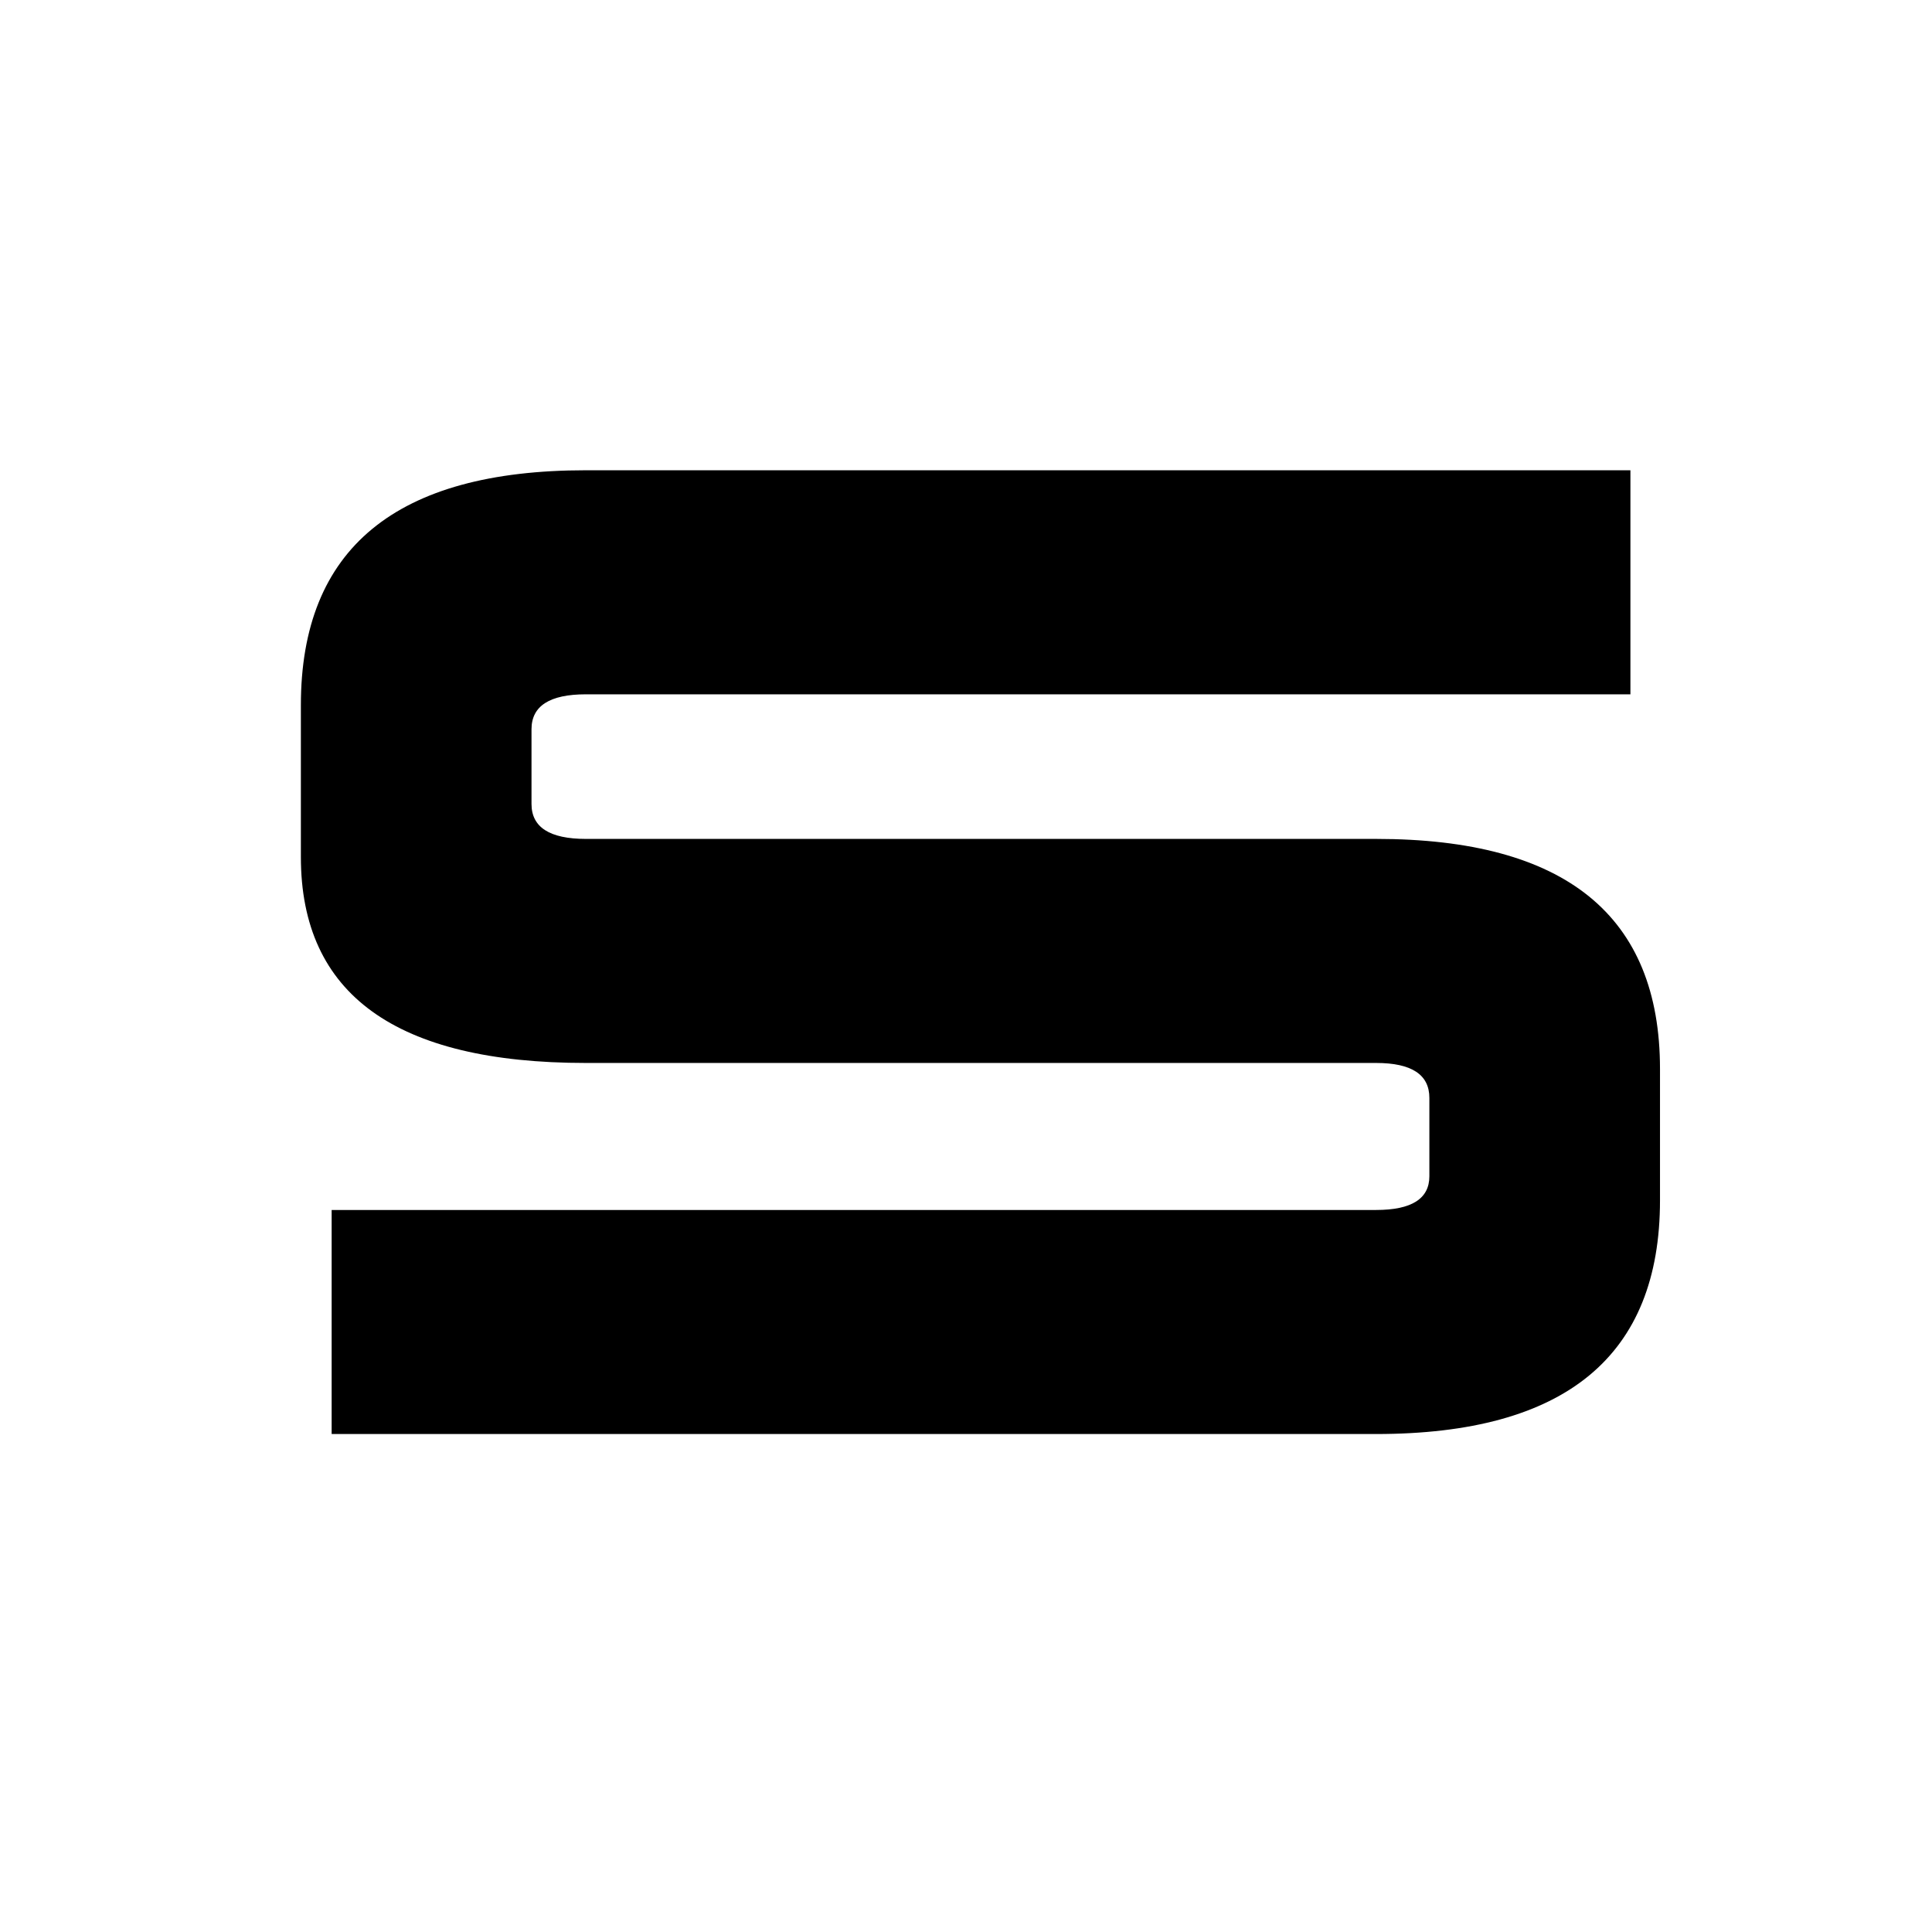 <?xml version="1.0" encoding="UTF-8" standalone="no"?>
<!-- Created with Inkscape (http://www.inkscape.org/) -->

<svg
   xmlns:dc="http://purl.org/dc/elements/1.1/"
   xmlns:cc="http://creativecommons.org/ns#"
   xmlns:rdf="http://www.w3.org/1999/02/22-rdf-syntax-ns#"
   xmlns:svg="http://www.w3.org/2000/svg"
   xmlns="http://www.w3.org/2000/svg"
   xmlns:sodipodi="http://sodipodi.sourceforge.net/DTD/sodipodi-0.dtd"
   xmlns:inkscape="http://www.inkscape.org/namespaces/inkscape"
   width="32"
   height="32"
   id="svg3360"
   version="1.1"
   inkscape:version="0.91 r13725"
   viewBox="0 0 32 32"
   sodipodi:docname="playsolo.svg"
   inkscape:export-filename="/home/cannam/code/sv-iconset/cross-16.png"
   inkscape:export-xdpi="45"
   inkscape:export-ydpi="45">
  <defs
     id="defs3362" />
  <sodipodi:namedview
     id="base"
     pagecolor="#ffffff"
     bordercolor="#666666"
     borderopacity="1.0"
     inkscape:pageopacity="0.0"
     inkscape:pageshadow="2"
     inkscape:zoom="22.395604"
     inkscape:cx="15.201388"
     inkscape:cy="19.547624"
     inkscape:current-layer="layer1"
     showgrid="true"
     inkscape:grid-bbox="true"
     inkscape:document-units="px"
     inkscape:snap-grids="true"
     showguides="true"
     objecttolerance="20"
     inkscape:snap-bbox="false"
     inkscape:object-nodes="true"
     inkscape:window-width="1727"
     inkscape:window-height="1273"
     inkscape:window-x="1025"
     inkscape:window-y="183"
     inkscape:window-maximized="0"
     inkscape:snap-text-baseline="false">
    <inkscape:grid
       type="xygrid"
       id="grid3368"
       spacingx="0.5"
       spacingy="0.5"
       dotted="false"
       empspacing="2" />
  </sodipodi:namedview>
  <g
     id="layer1"
     inkscape:label="Layer 1"
     inkscape:groupmode="layer">
    <g
       style="font-style:normal;font-variant:normal;font-weight:normal;font-stretch:normal;font-size:19.952px;line-height:125%;font-family:Korataki;-inkscape-font-specification:'Korataki, Normal';text-align:start;letter-spacing:0px;word-spacing:0px;writing-mode:lr-tb;text-anchor:start;fill:#000000;fill-opacity:1;stroke:none;stroke-width:1px;stroke-linecap:butt;stroke-linejoin:miter;stroke-opacity:1"
       id="text4160"
       transform="matrix(0.982,0,0,1,0.261,-0.285)">
      <path
         d="m 27.234,8.074 0,3.711 -17.617,0 q -0.918,0 -0.918,0.579 l 0,1.237 q 0,0.579 0.918,0.579 l 13.328,0 q 4.788,0 4.788,3.811 l 0,2.175 q 0,3.871 -4.788,3.871 l -17.617,0 0,-3.711 17.617,0 q 0.898,0 0.898,-0.559 l 0,-1.297 q 0,-0.579 -0.898,-0.579 l -13.328,0 q -4.808,0 -4.808,-3.412 l 0,-2.514 q 0,-3.891 4.808,-3.891 l 17.617,0 z"
         id="path4165"
         inkscape:connector-curvature="0" />
    </g>
  </g>
</svg>
